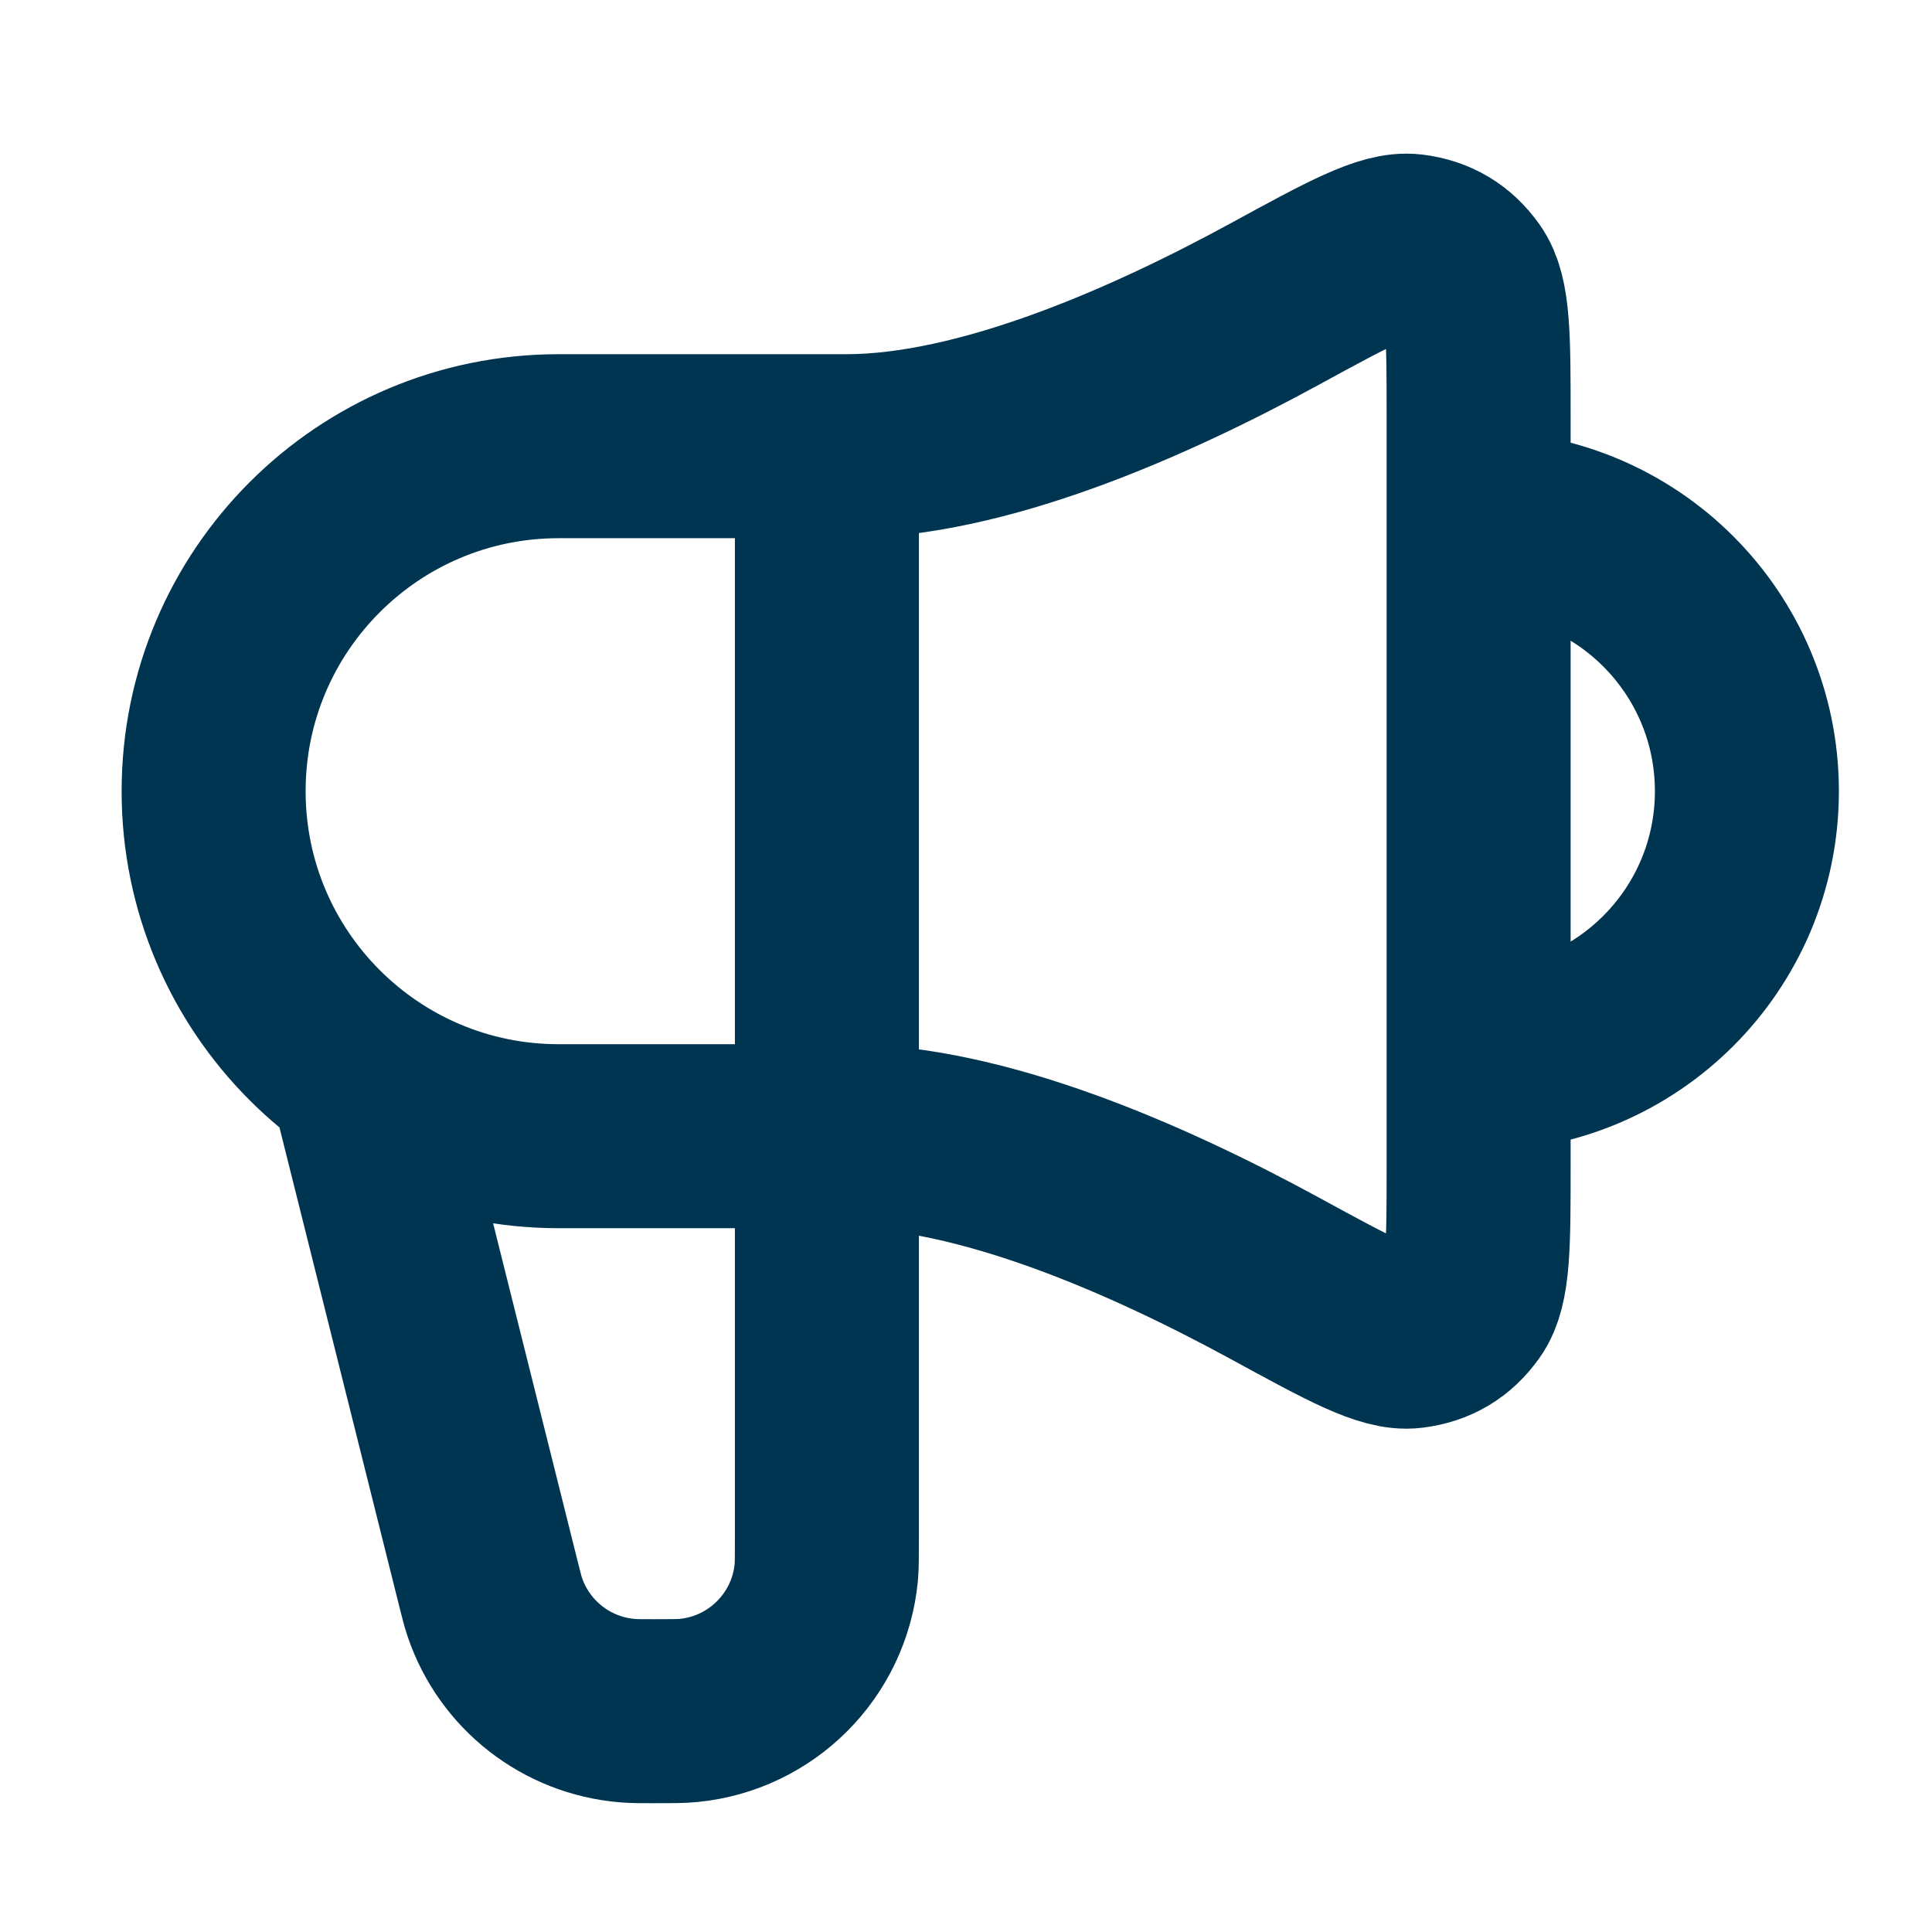 <svg width="21" height="21" viewBox="0 0 21 21" fill="none" xmlns="http://www.w3.org/2000/svg">
<g id="announcement-02">
<path id="Icon" d="M3.988 11.933L5.301 17.182C5.338 17.329 5.356 17.403 5.378 17.468C5.591 18.097 6.158 18.54 6.821 18.594C6.888 18.6 6.964 18.6 7.117 18.6C7.307 18.6 7.402 18.6 7.483 18.592C8.276 18.515 8.904 17.887 8.981 17.094C8.988 17.014 8.988 16.918 8.988 16.728V4.85M16.072 11.516C17.683 11.516 18.988 10.21 18.988 8.6C18.988 6.989 17.683 5.683 16.072 5.683M9.197 4.85H6.072C4.001 4.85 2.322 6.529 2.322 8.6C2.322 10.671 4.001 12.35 6.072 12.35H9.197C10.669 12.35 12.47 13.139 13.859 13.896C14.669 14.338 15.074 14.559 15.34 14.526C15.586 14.496 15.772 14.386 15.916 14.184C16.072 13.966 16.072 13.531 16.072 12.661V4.538C16.072 3.668 16.072 3.233 15.916 3.015C15.772 2.814 15.586 2.703 15.34 2.673C15.074 2.641 14.669 2.861 13.859 3.303C12.47 4.061 10.669 4.85 9.197 4.85Z" stroke="#003551" stroke-width="2" stroke-linecap="round" stroke-linejoin="round"/>
</g>
</svg>
